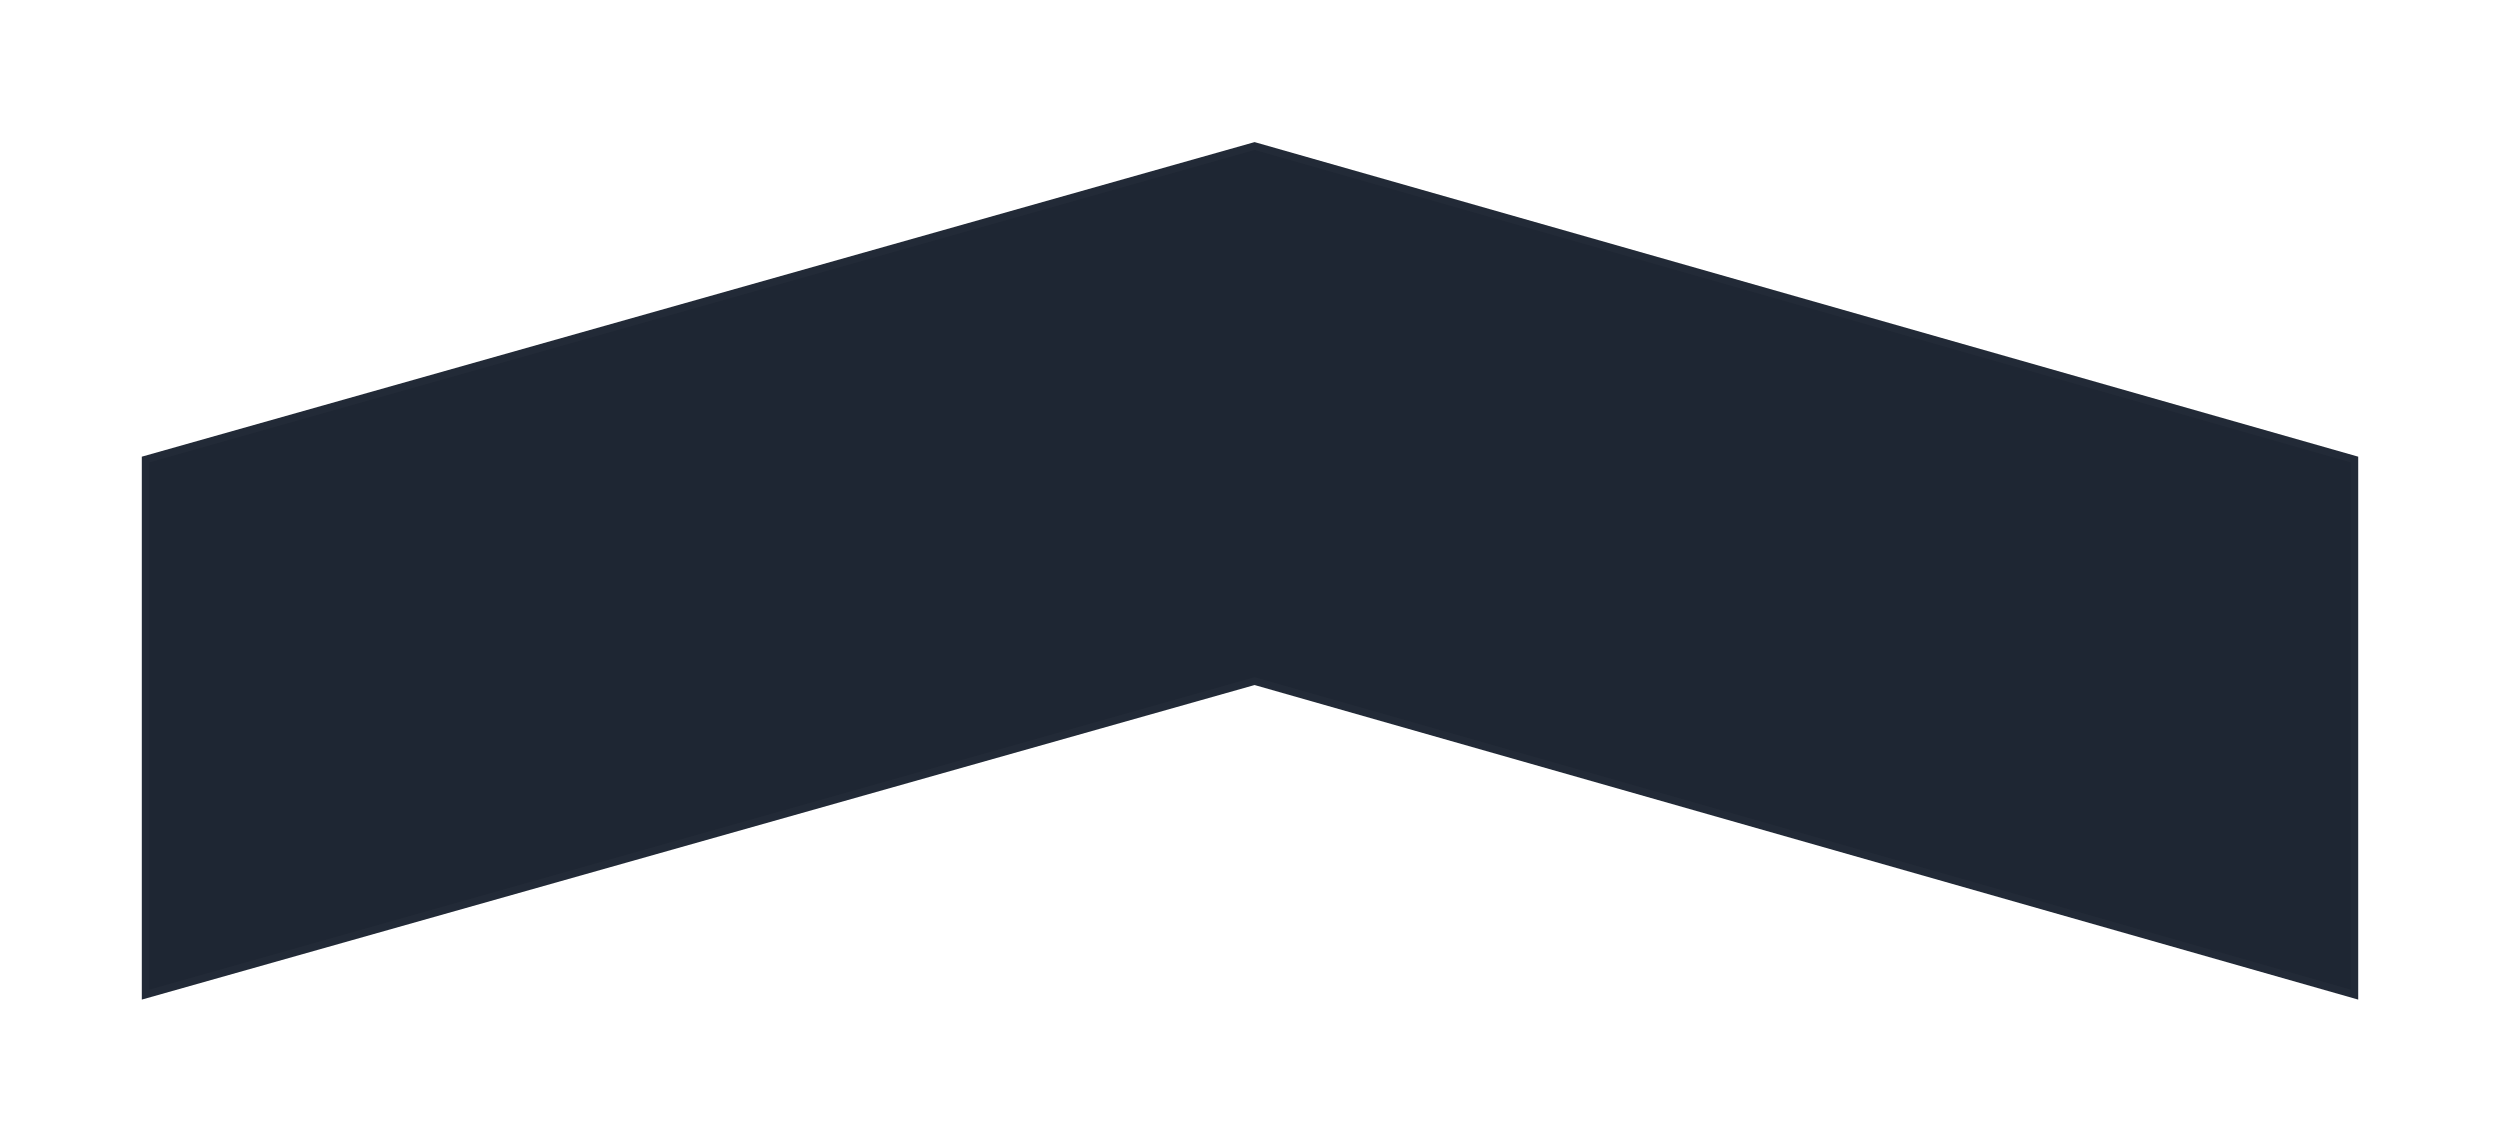 <svg xmlns="http://www.w3.org/2000/svg" xmlns:xlink="http://www.w3.org/1999/xlink" width="167.484" height="76.629" viewBox="0 0 167.484 76.629">
  <defs>
    <filter id="Path_296" x="0" y="0" width="167.484" height="76.629" filterUnits="userSpaceOnUse">
      <feOffset input="SourceAlpha"/>
      <feGaussianBlur stdDeviation="3" result="blur"/>
      <feFlood flood-color="#fff" flood-opacity="0.031"/>
      <feComposite operator="in" in2="blur"/>
      <feComposite in="SourceGraphic"/>
    </filter>
  </defs>
  <g transform="matrix(1, 0, 0, 1, 0, 0)" filter="url(#Path_296)">
    <path id="Path_296-2" data-name="Path 296" d="M74.549,0,0,21.074V57.447L74.549,36.373l73.936,21.074V21.074Z" transform="translate(9.5 9.52)" fill="#1e2633" stroke="rgba(255,255,255,0.02)" stroke-width="1"/>
  </g>
</svg>
